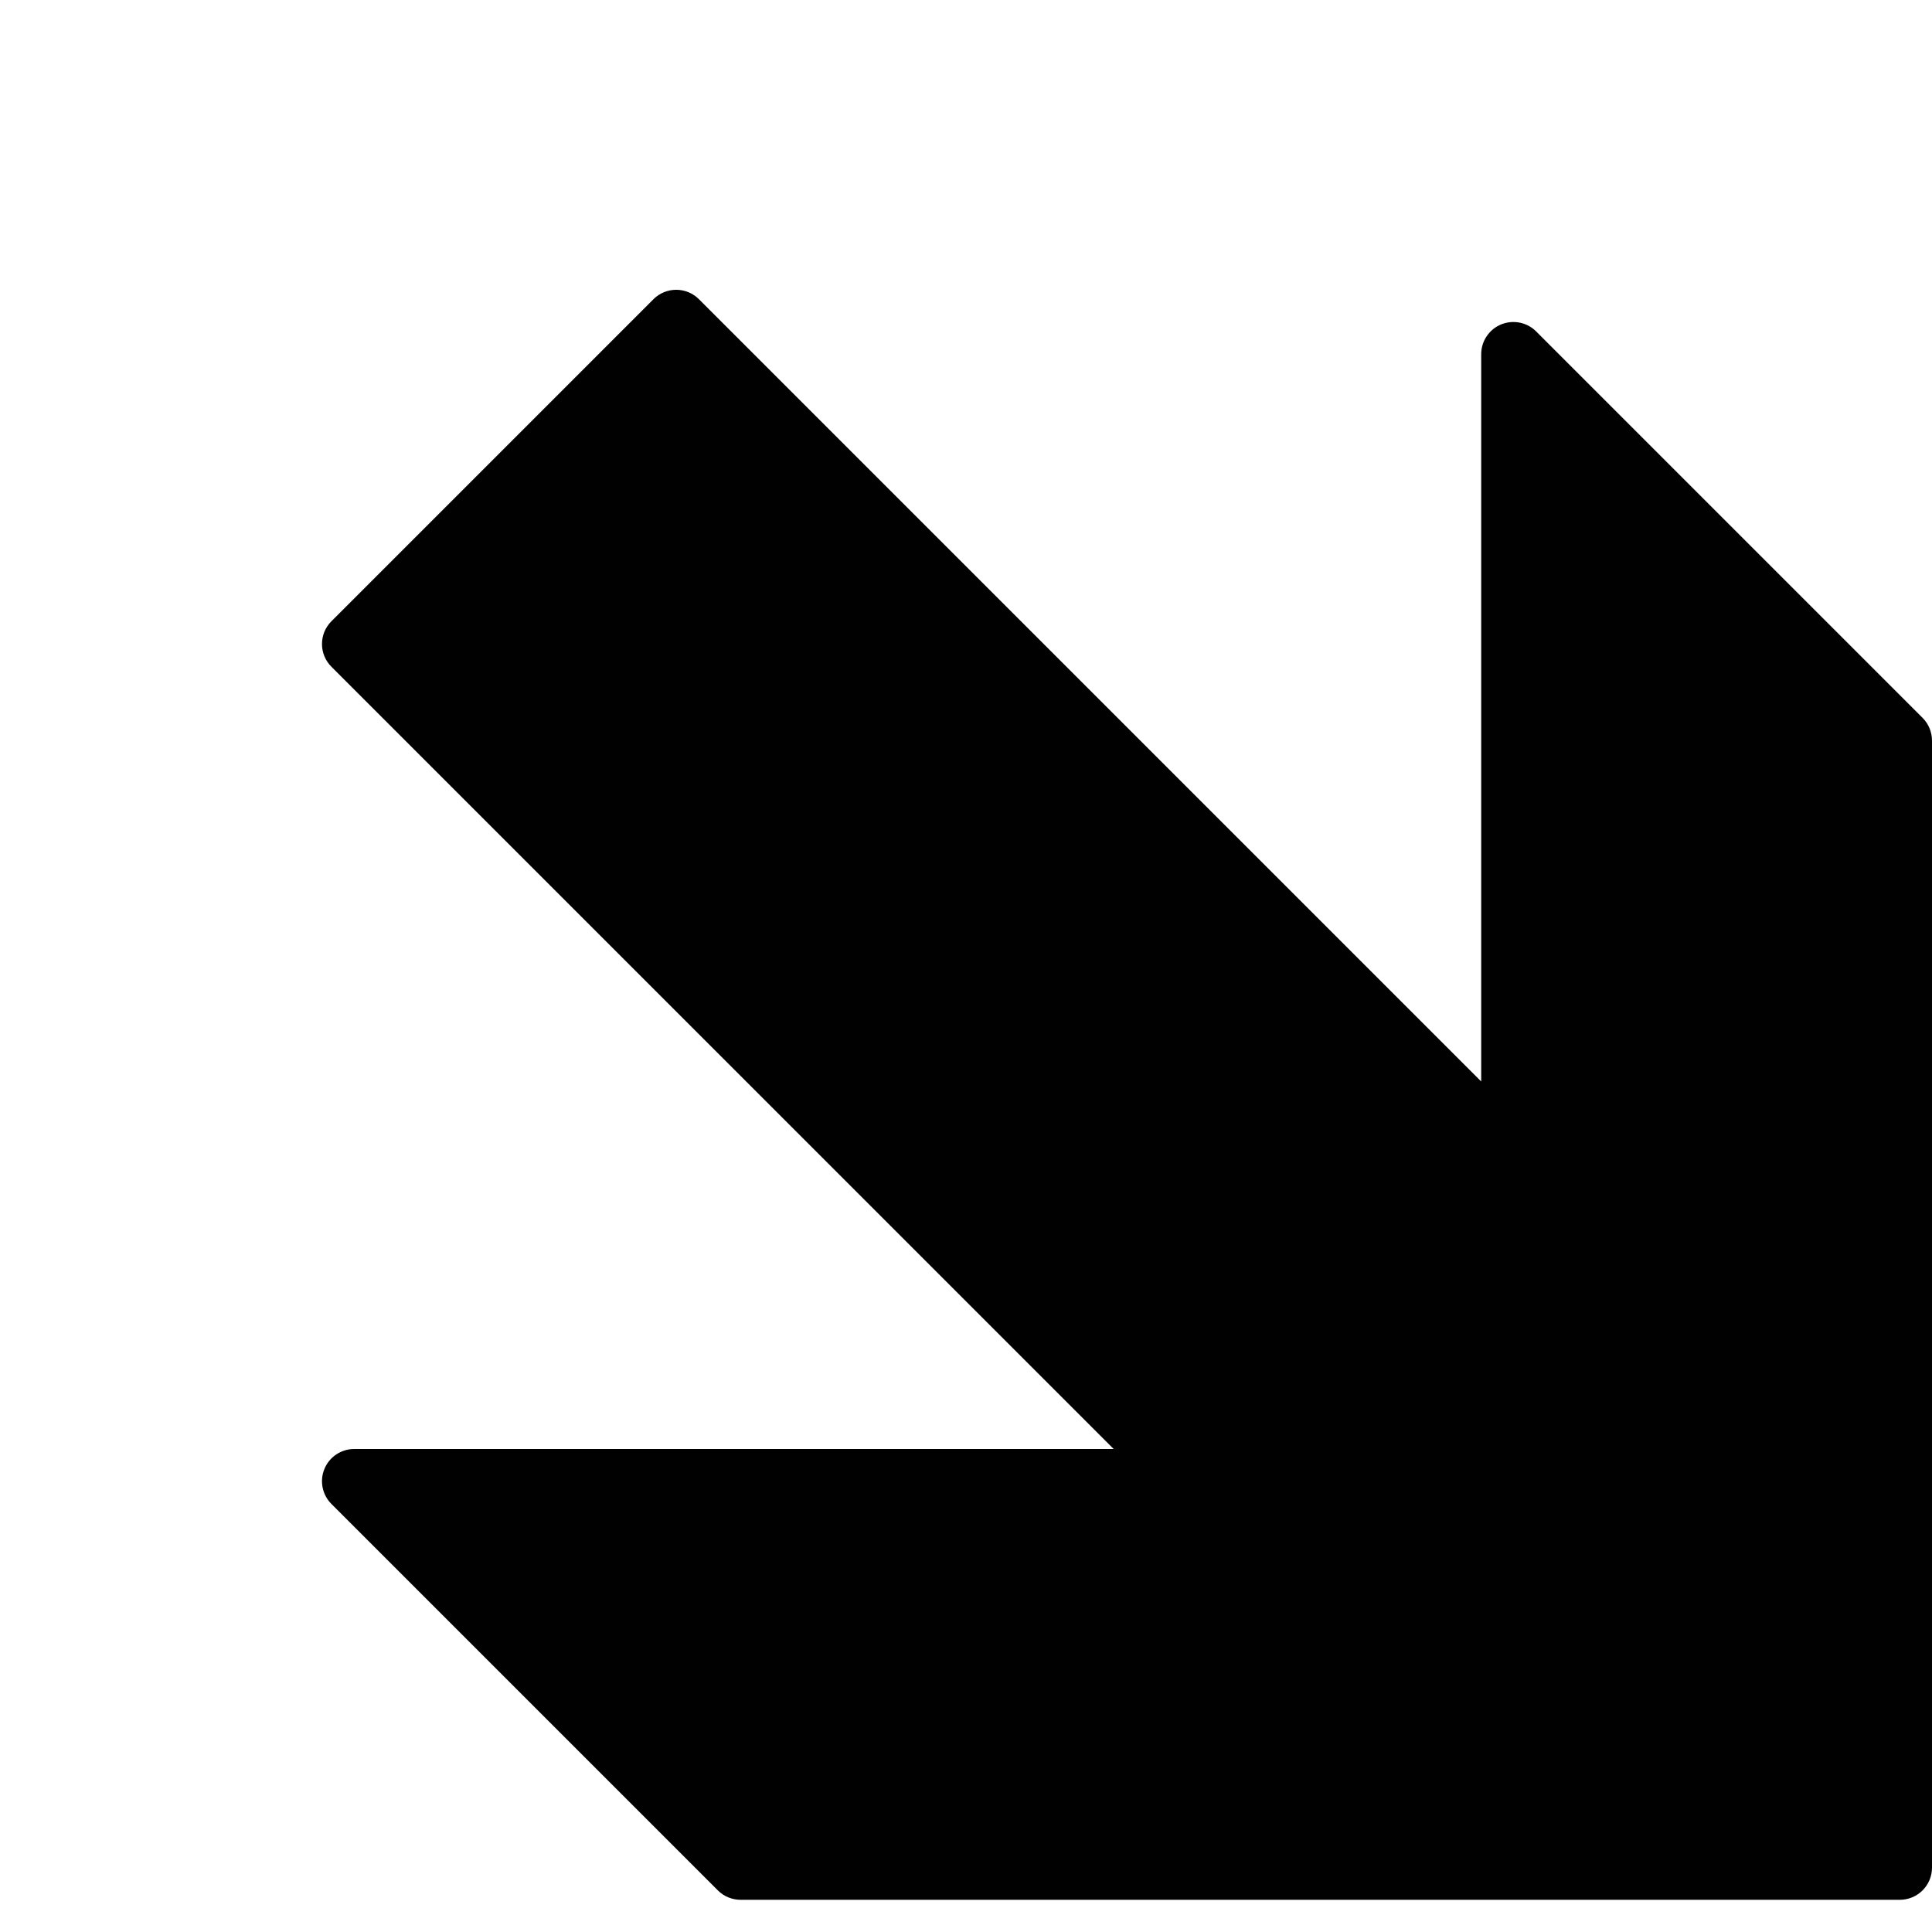 <?xml version="1.0" encoding="utf-8"?>
<!-- Generator: Adobe Illustrator 17.0.0, SVG Export Plug-In . SVG Version: 6.00 Build 0)  -->
<!DOCTYPE svg PUBLIC "-//W3C//DTD SVG 1.1//EN" "http://www.w3.org/Graphics/SVG/1.1/DTD/svg11.dtd">
<svg version="1.1" id="Layer_2" xmlns="http://www.w3.org/2000/svg" xmlns:xlink="http://www.w3.org/1999/xlink" x="0px" y="0px"
	 width="60px" height="60px" viewBox="0 0 60 60" enable-background="new 0 0 60 60" xml:space="preserve">
<path fill="#010101" d="M59.707,22.293l-12-12c-0.285-0.286-0.715-0.371-1.09-0.217C46.243,10.231,46,10.596,46,11v22.586
	L21.707,9.293c-0.391-0.391-1.023-0.391-1.414,0l-10,10c-0.391,0.391-0.391,1.023,0,1.414L34.586,45H11
	c-0.404,0-0.769,0.243-0.924,0.617c-0.155,0.374-0.069,0.804,0.217,1.09l12,12C22.48,58.895,22.735,59,23,59h36c0.553,0,1-0.447,1-1
	V23C60,22.735,59.894,22.48,59.707,22.293z"/>
</svg>
